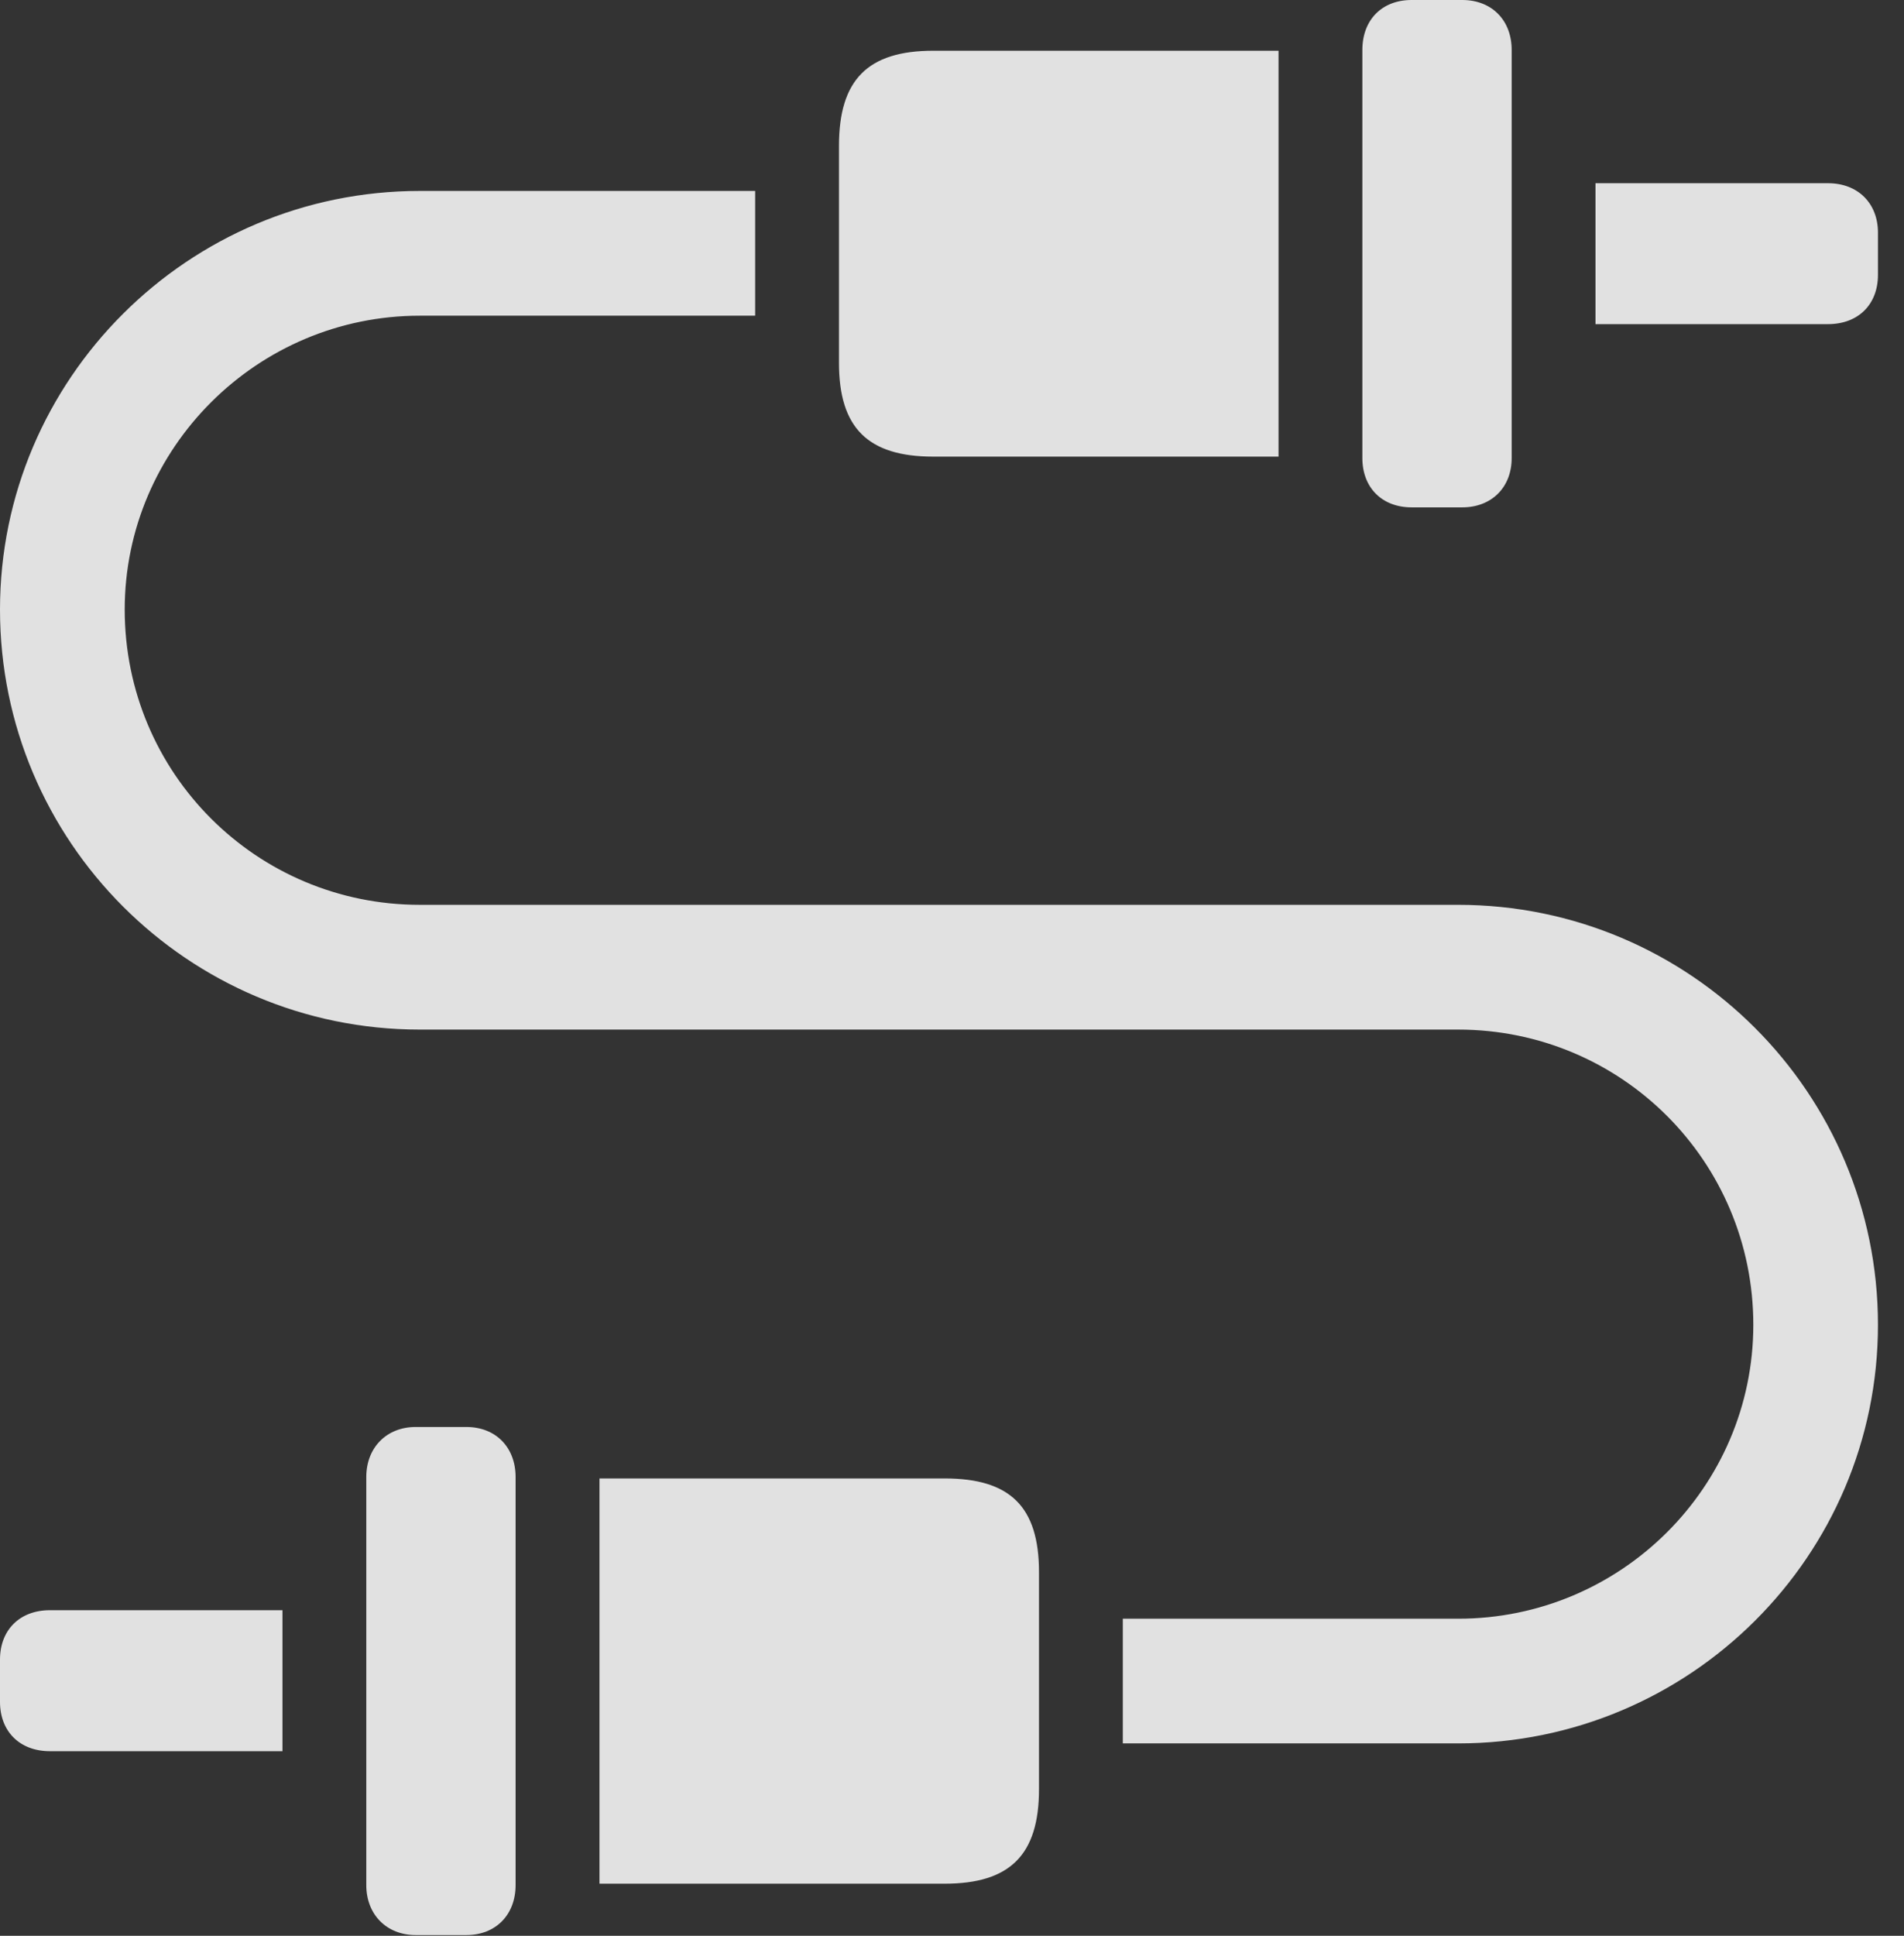 <?xml version="1.0" encoding="UTF-8"?>
<!--Generator: Apple Native CoreSVG 232.5-->
<!DOCTYPE svg
PUBLIC "-//W3C//DTD SVG 1.1//EN"
       "http://www.w3.org/Graphics/SVG/1.1/DTD/svg11.dtd">
<svg version="1.1" xmlns="http://www.w3.org/2000/svg" xmlns:xlink="http://www.w3.org/1999/xlink" width="26.396" height="26.826">
 <rect width="100%" height="100%" fill="#333333" stroke="none"/>
 <g>
  <rect height="26.826" opacity="0" width="26.396" x="0" y="0"/>
  <path d="M22.119 4.492L25.342 4.492C25.762 4.492 26.035 4.219 26.035 3.809L26.035 3.223C26.035 2.822 25.762 2.539 25.342 2.539L22.119 2.539ZM19.57 7.031L20.273 7.031C20.674 7.031 20.957 6.758 20.957 6.348L20.957 0.693C20.957 0.273 20.674 0 20.273 0L19.57 0C19.16 0 18.887 0.273 18.887 0.693L18.887 6.348C18.887 6.758 19.16 7.031 19.57 7.031ZM12.94 6.328L17.725 6.328L17.725 0.703L12.94 0.703C12.031 0.703 11.631 1.104 11.631 2.021L11.631 5.029C11.631 5.928 12.031 6.328 12.94 6.328ZM0 8.447C0 11.66 2.607 14.268 5.82 14.268L20.215 14.268C22.48 14.268 24.307 16.094 24.307 18.359C24.307 20.605 22.471 22.432 20.215 22.432L15.566 22.432L15.566 24.16L20.215 24.16C23.428 24.16 26.035 21.562 26.035 18.359C26.035 15.146 23.428 12.539 20.215 12.539L5.82 12.539C3.555 12.539 1.729 10.713 1.729 8.447C1.729 6.211 3.564 4.375 5.82 4.375L10.469 4.375L10.469 2.646L5.82 2.646C2.607 2.646 0 5.254 0 8.447ZM3.916 24.268L3.916 22.314L0.693 22.314C0.273 22.314 0 22.588 0 22.998L0 23.584C0 23.994 0.273 24.268 0.693 24.268ZM6.465 26.816C6.875 26.816 7.148 26.533 7.148 26.123L7.148 20.469C7.148 20.059 6.875 19.775 6.465 19.775L5.762 19.775C5.361 19.775 5.078 20.059 5.078 20.469L5.078 26.123C5.078 26.533 5.361 26.816 5.762 26.816ZM13.096 26.104C14.004 26.104 14.404 25.703 14.404 24.795L14.404 21.787C14.404 20.879 14.004 20.488 13.096 20.488L8.311 20.488L8.311 26.104Z" fill="#ffffff" fill-opacity="0.85"/>
 </g>
</svg>
